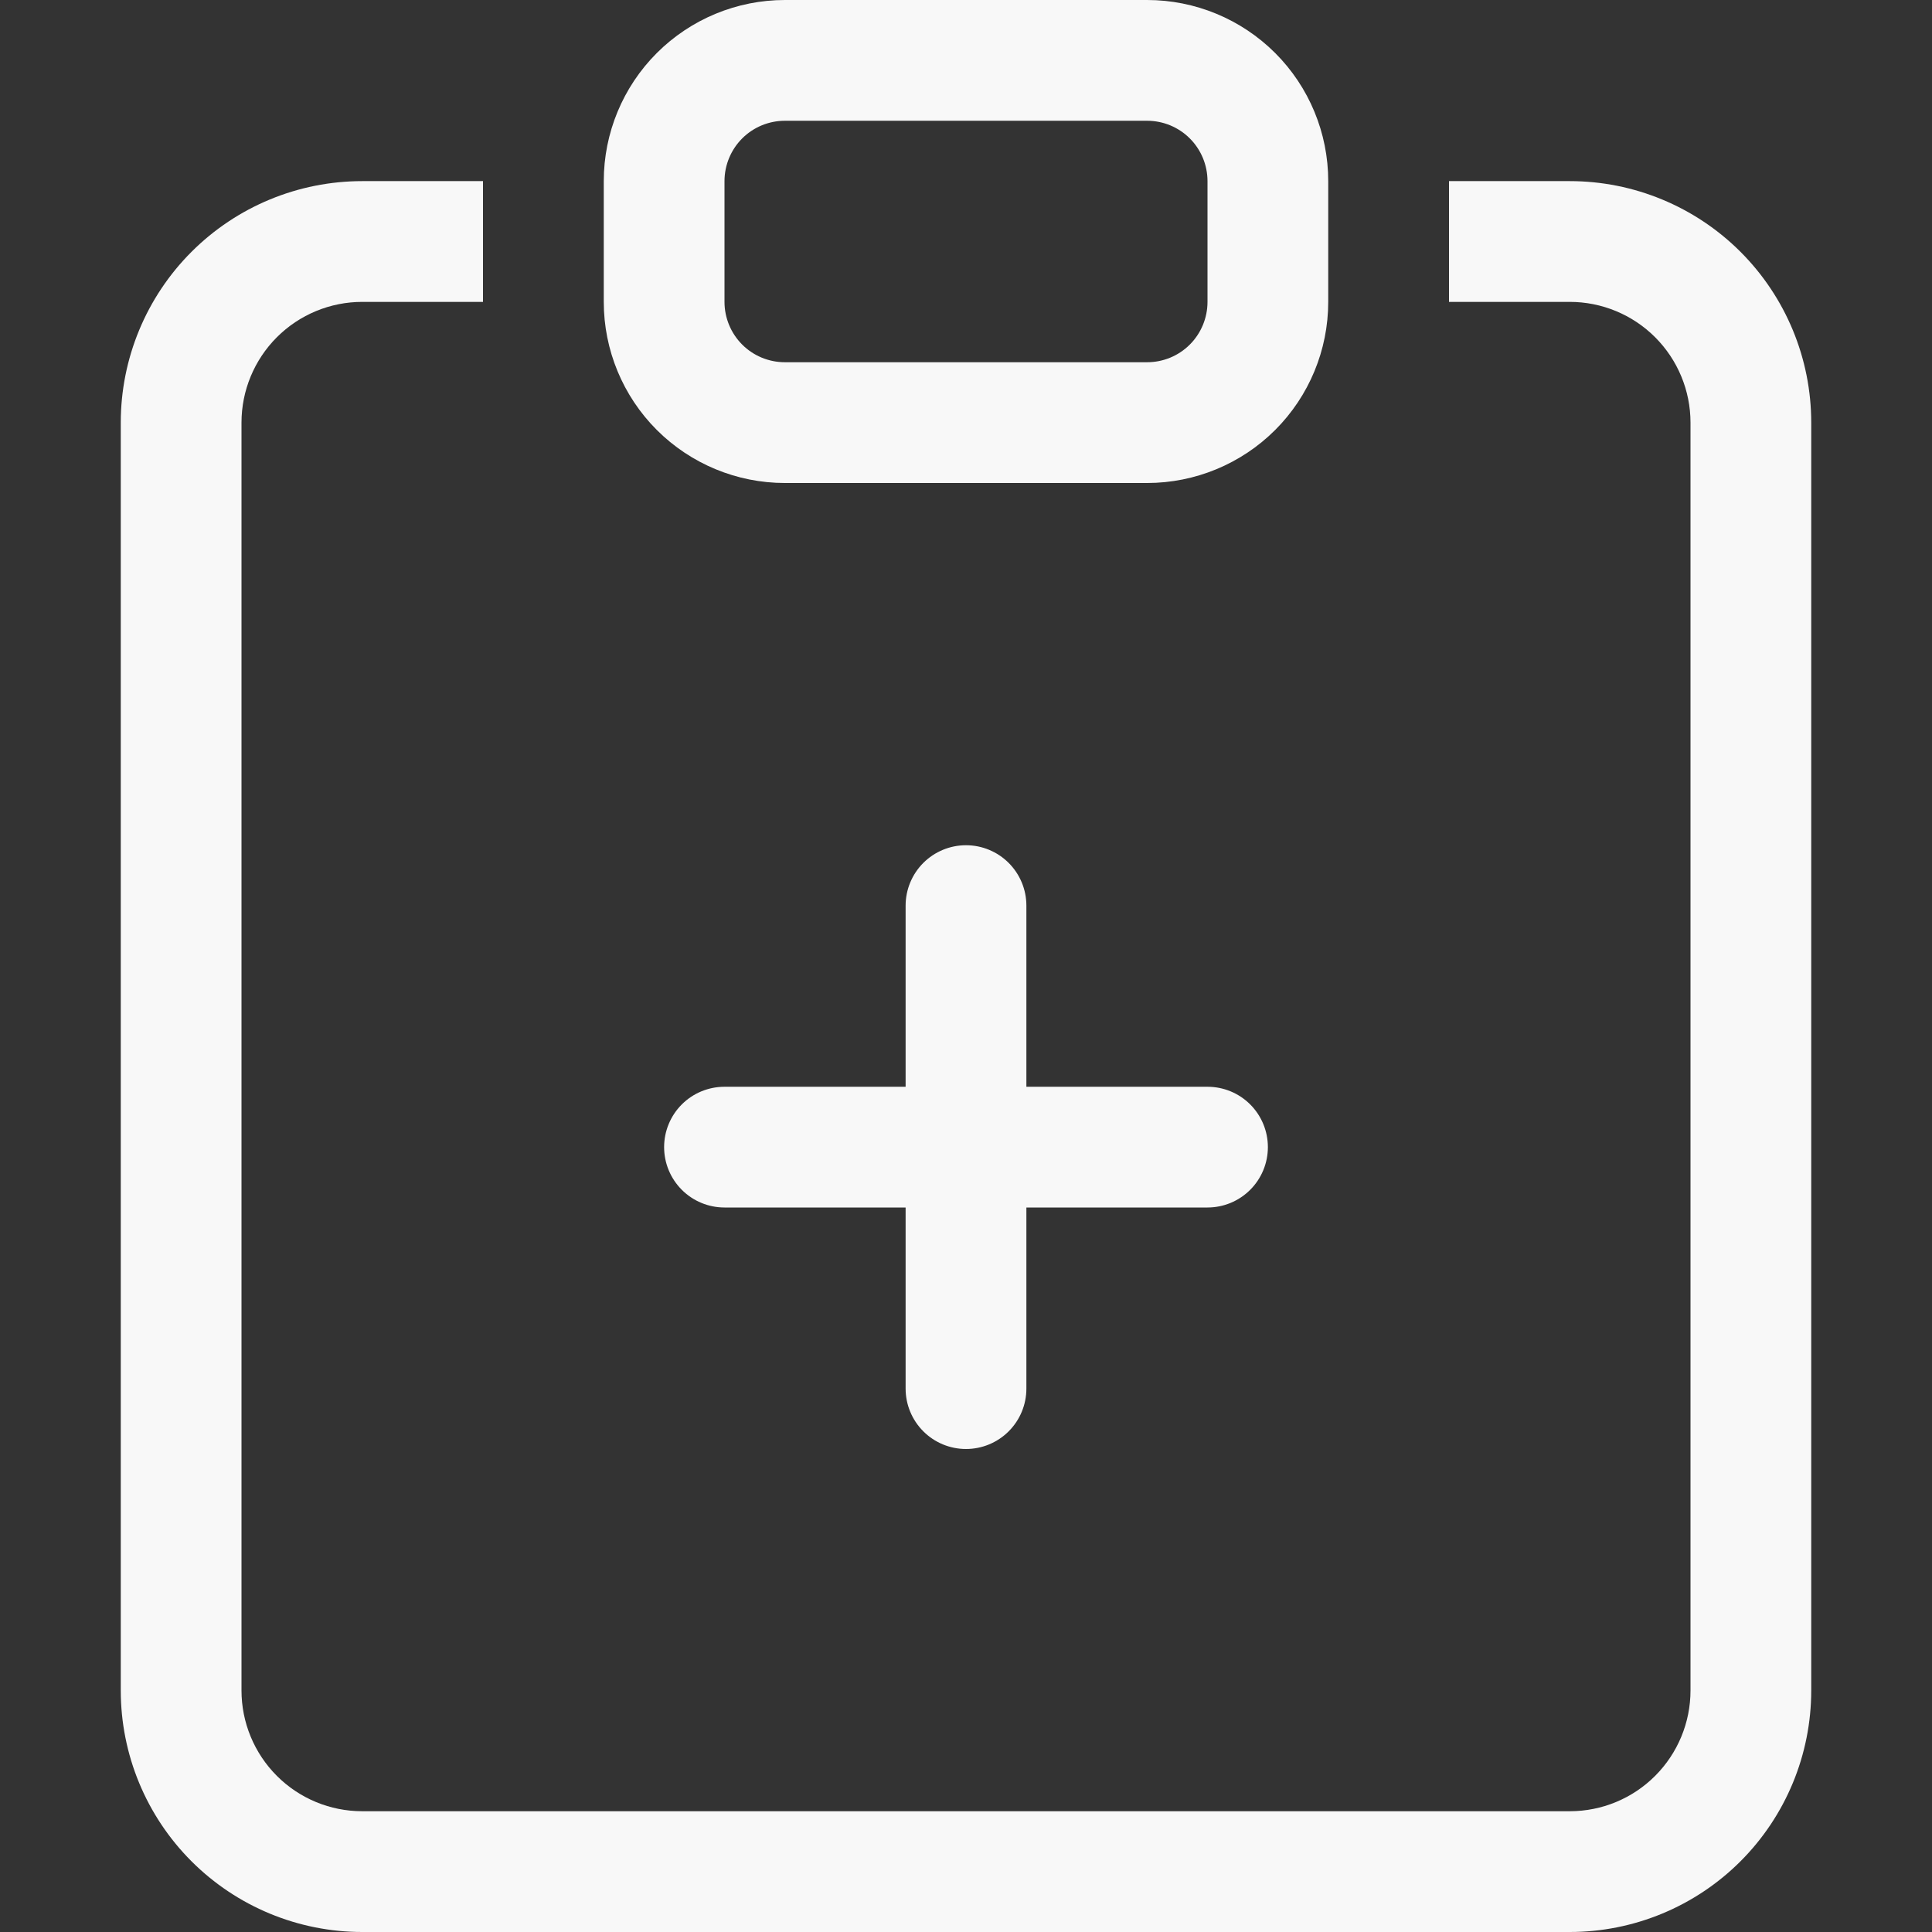 <svg width="51" height="51" viewBox="0 0 51 51" fill="none" xmlns="http://www.w3.org/2000/svg">
<rect x="0" y="0" width="51" height="51" fill="#333333" stroke="none"/>
<path fill-rule="evenodd" clip-rule="evenodd" d="M25.5 22.312C25.923 22.312 26.328 22.48 26.627 22.779C26.926 23.078 27.094 23.484 27.094 23.906V28.688H31.875C32.298 28.688 32.703 28.855 33.002 29.154C33.301 29.453 33.469 29.859 33.469 30.281C33.469 30.704 33.301 31.109 33.002 31.408C32.703 31.707 32.298 31.875 31.875 31.875H27.094V36.656C27.094 37.079 26.926 37.484 26.627 37.783C26.328 38.082 25.923 38.25 25.5 38.25C25.077 38.25 24.672 38.082 24.373 37.783C24.074 37.484 23.906 37.079 23.906 36.656V31.875H19.125C18.702 31.875 18.297 31.707 17.998 31.408C17.699 31.109 17.531 30.704 17.531 30.281C17.531 29.859 17.699 29.453 17.998 29.154C18.297 28.855 18.702 28.688 19.125 28.688H23.906V23.906C23.906 23.484 24.074 23.078 24.373 22.779C24.672 22.48 25.077 22.312 25.5 22.312Z" fill="#F8F8F8"/>
<path d="M12.75 4.781H9.562C7.872 4.781 6.25 5.453 5.055 6.648C3.859 7.844 3.188 9.465 3.188 11.156V44.625C3.188 46.316 3.859 47.937 5.055 49.133C6.25 50.328 7.872 51 9.562 51H41.438C43.128 51 44.75 50.328 45.945 49.133C47.141 47.937 47.812 46.316 47.812 44.625V11.156C47.812 9.465 47.141 7.844 45.945 6.648C44.75 5.453 43.128 4.781 41.438 4.781H38.25V7.969H41.438C42.283 7.969 43.094 8.305 43.691 8.902C44.289 9.5 44.625 10.311 44.625 11.156V44.625C44.625 45.47 44.289 46.281 43.691 46.879C43.094 47.477 42.283 47.812 41.438 47.812H9.562C8.717 47.812 7.906 47.477 7.309 46.879C6.711 46.281 6.375 45.47 6.375 44.625V11.156C6.375 10.311 6.711 9.5 7.309 8.902C7.906 8.305 8.717 7.969 9.562 7.969H12.75V4.781Z" fill="#F8F8F8"/>
<path d="M30.281 3.188C30.704 3.188 31.109 3.355 31.408 3.654C31.707 3.953 31.875 4.359 31.875 4.781V7.969C31.875 8.391 31.707 8.797 31.408 9.096C31.109 9.395 30.704 9.562 30.281 9.562H20.719C20.296 9.562 19.891 9.395 19.592 9.096C19.293 8.797 19.125 8.391 19.125 7.969V4.781C19.125 4.359 19.293 3.953 19.592 3.654C19.891 3.355 20.296 3.188 20.719 3.188H30.281ZM20.719 0C19.451 0 18.235 0.504 17.338 1.4C16.441 2.297 15.938 3.513 15.938 4.781V7.969C15.938 9.237 16.441 10.453 17.338 11.35C18.235 12.246 19.451 12.75 20.719 12.75H30.281C31.549 12.75 32.765 12.246 33.662 11.35C34.559 10.453 35.062 9.237 35.062 7.969V4.781C35.062 3.513 34.559 2.297 33.662 1.4C32.765 0.504 31.549 0 30.281 0L20.719 0Z" fill="#F8F8F8"/>
</svg>
